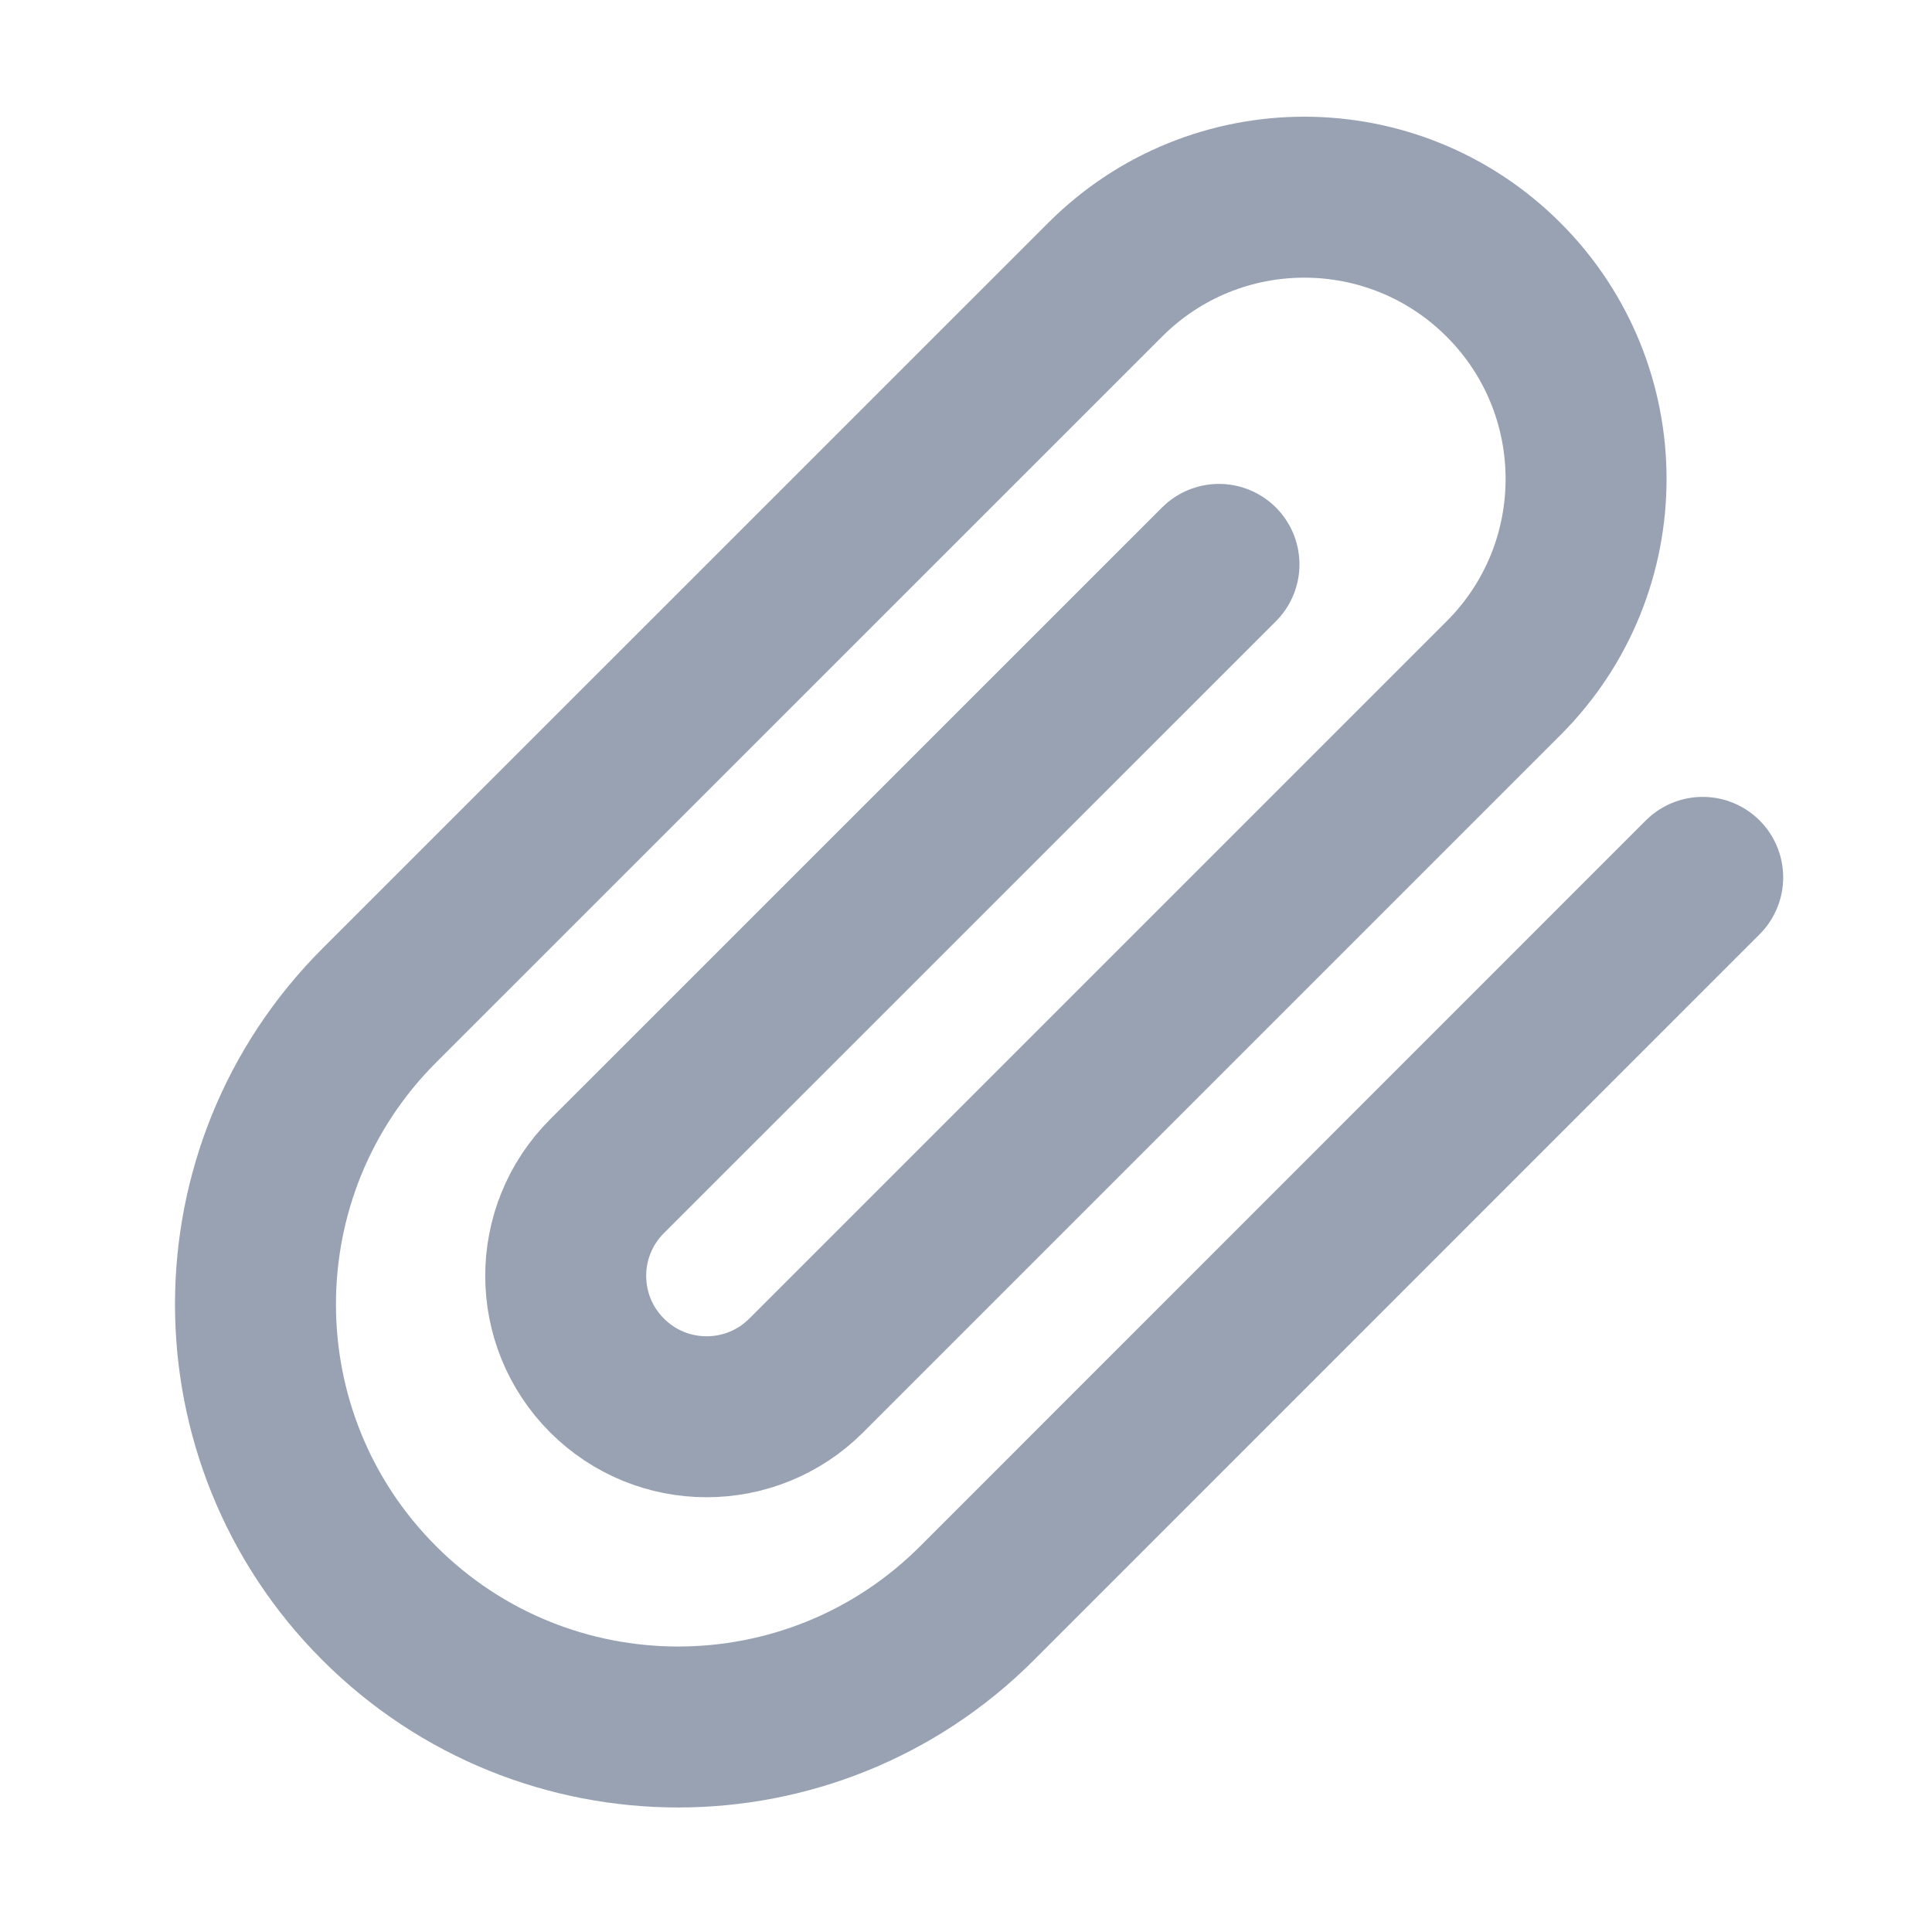 <svg width="16" height="16" viewBox="0 0 16 16" fill="none" xmlns="http://www.w3.org/2000/svg">
<path d="M14.101 7.266L8.091 13.277C6.724 14.644 4.508 14.644 3.141 13.277C1.774 11.91 1.774 9.694 3.141 8.327L9.152 2.317C10.063 1.405 11.54 1.405 12.452 2.317C13.363 3.228 13.363 4.705 12.452 5.616L6.677 11.391C6.221 11.847 5.483 11.847 5.027 11.391C4.571 10.935 4.571 10.197 5.027 9.741L10.095 4.674" stroke="#98A2B3" stroke-width="1.333" stroke-linecap="round" stroke-linejoin="round"/>
</svg>
